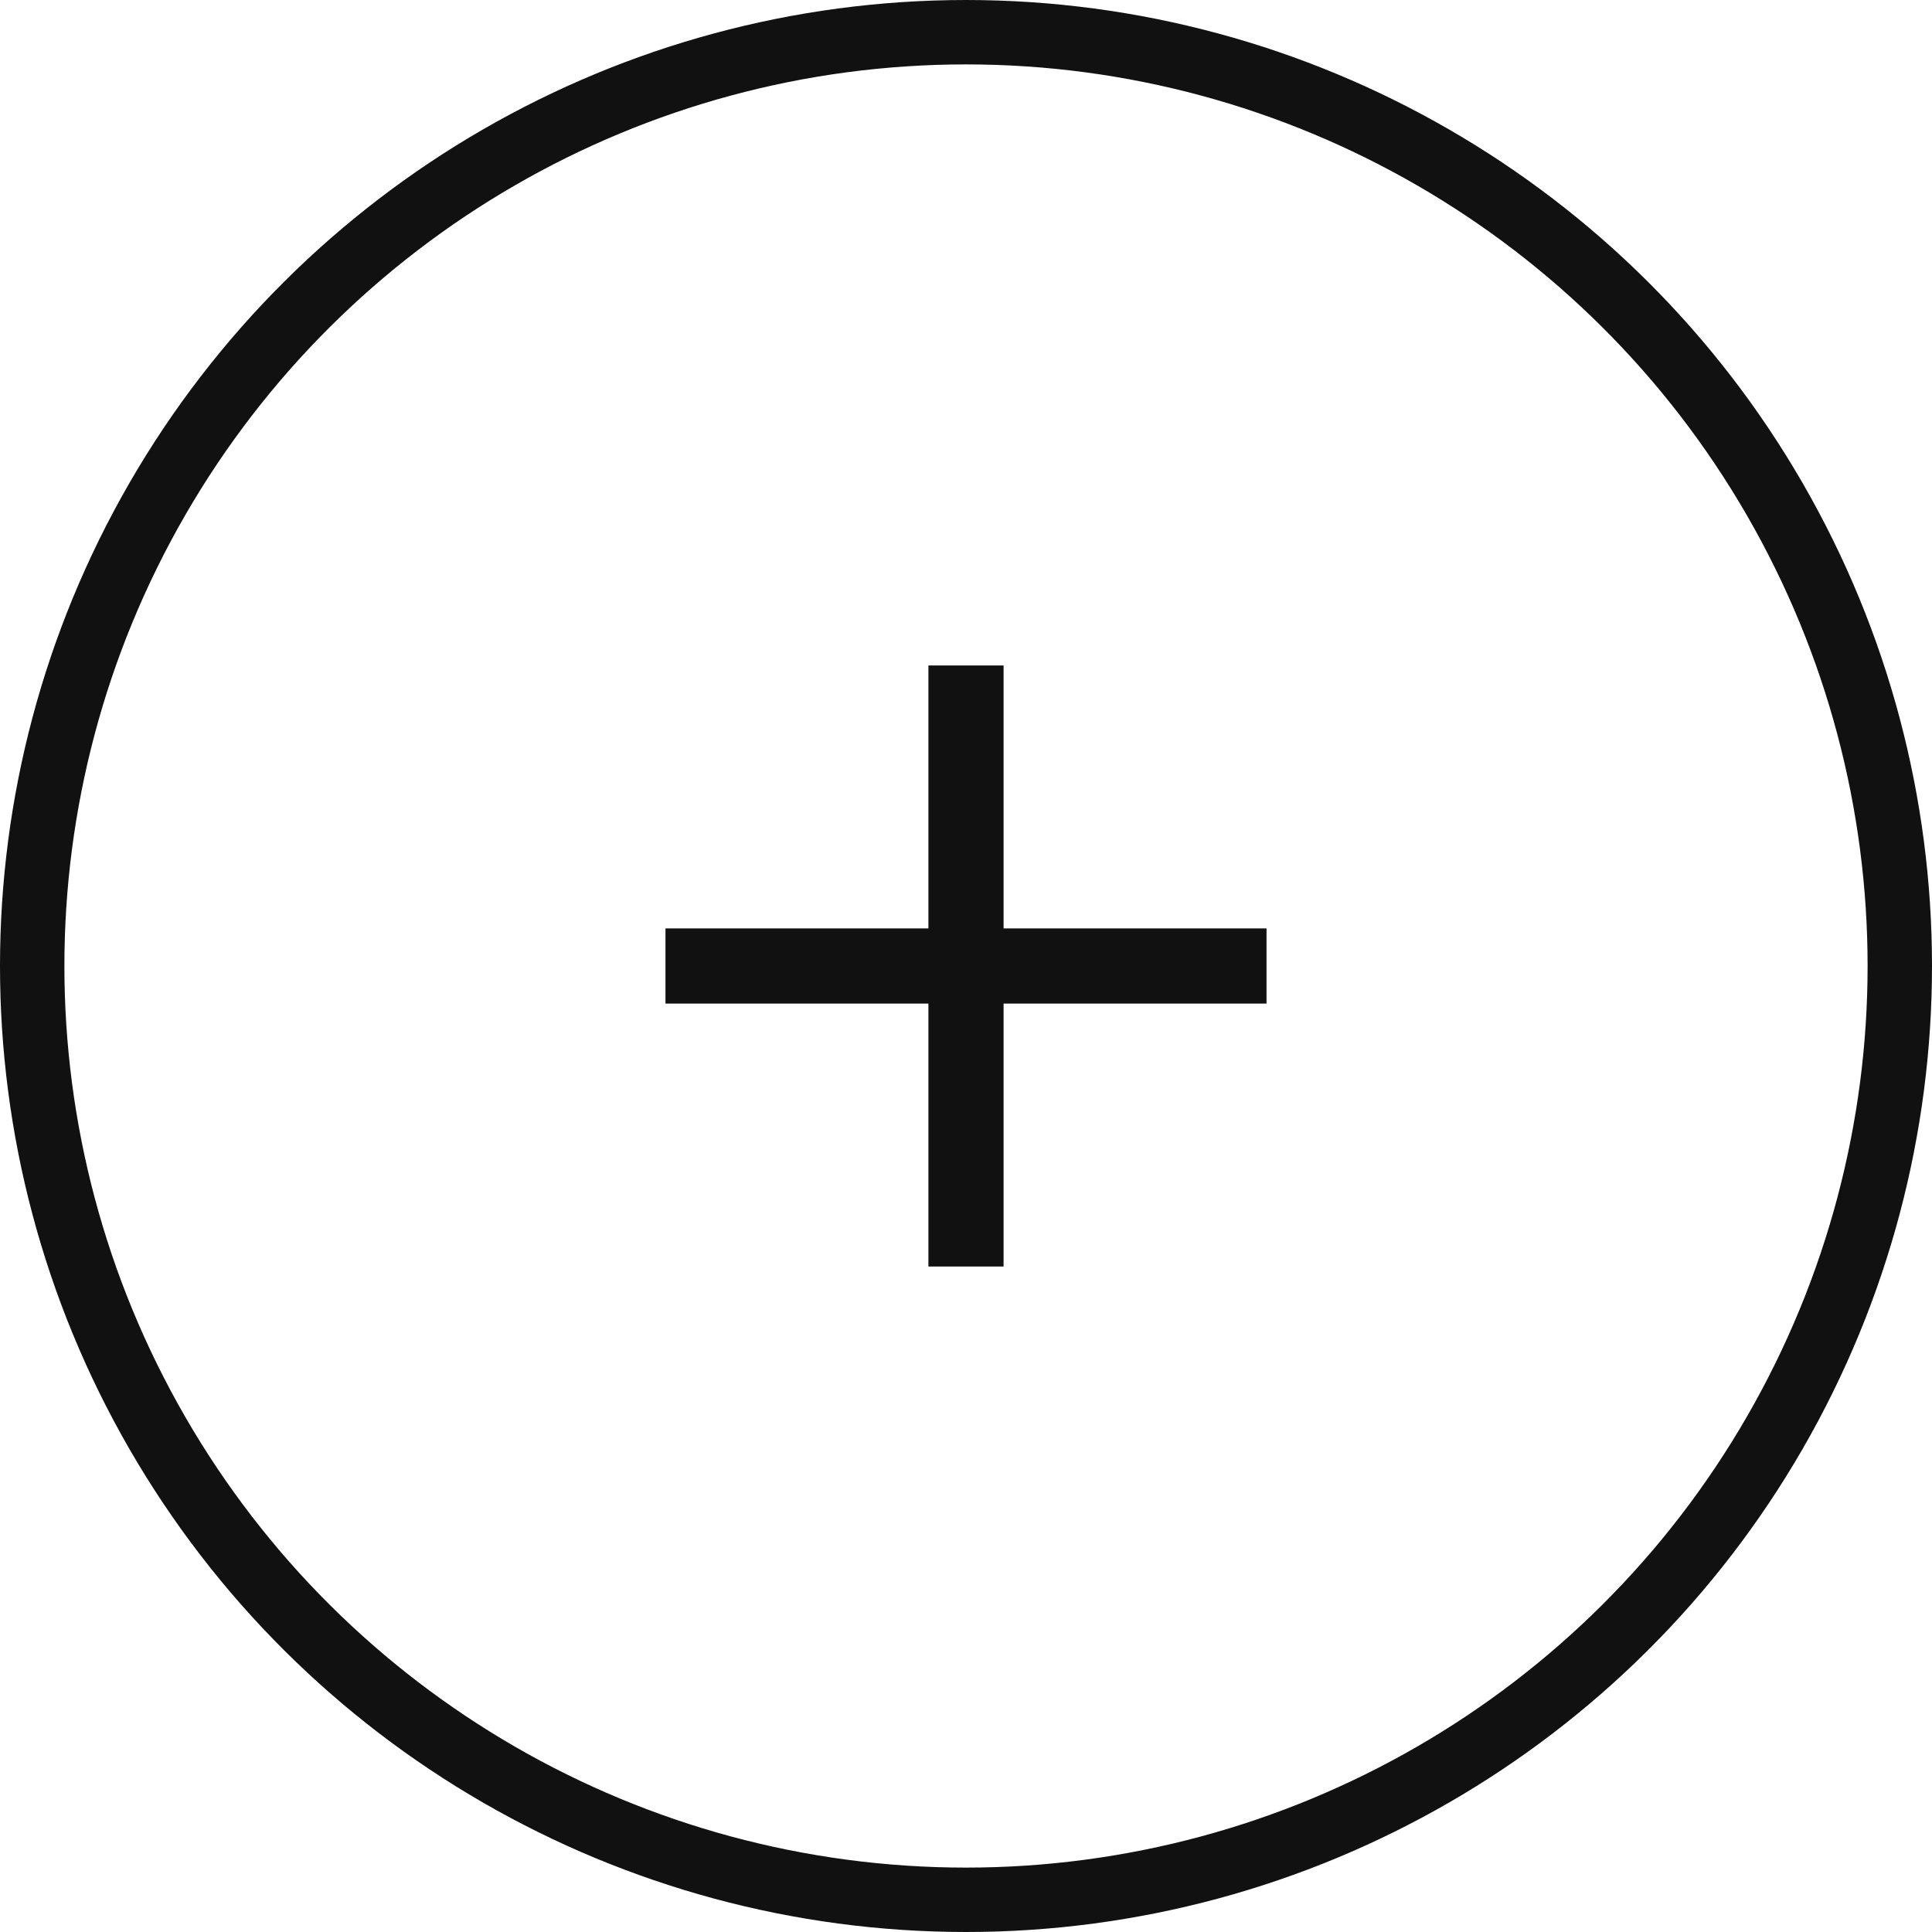 <svg width="60" height="60" fill="none" xmlns="http://www.w3.org/2000/svg"><circle cx="30" cy="30" r="29" transform="rotate(90 30 30)" stroke="#111" stroke-width="2"/><path fill-rule="evenodd" clip-rule="evenodd" d="M28.833 28.833v-8.166h2.334v8.166h8.166v2.334h-8.166v8.166h-2.334v-8.166h-8.166v-2.334h8.166z" fill="#111"/></svg>